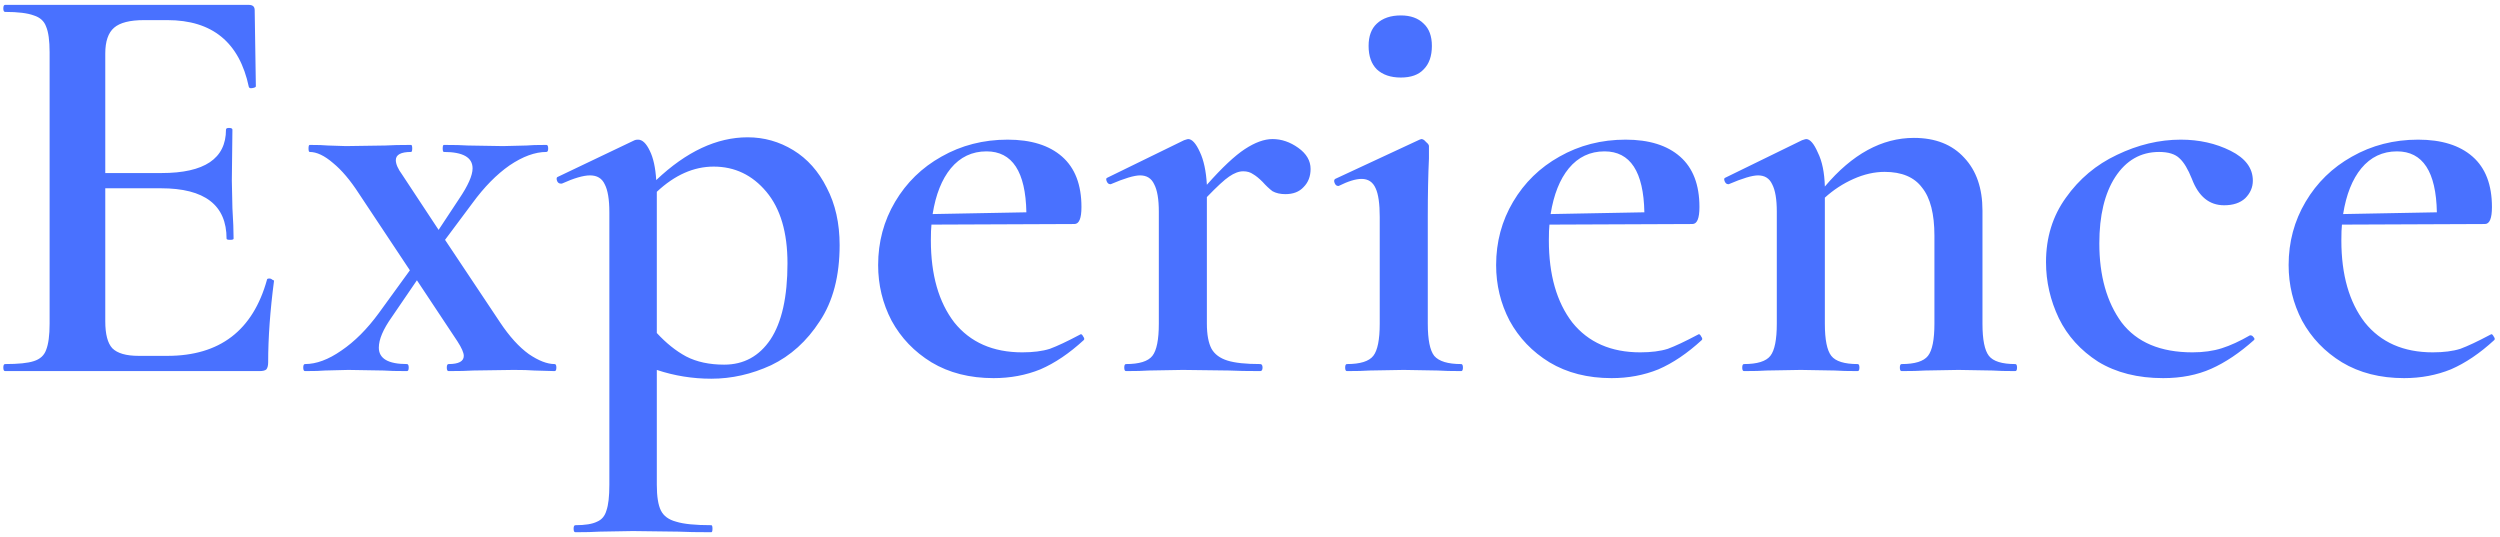 <svg width="256" height="55" viewBox="0 0 256 55" fill="none" xmlns="http://www.w3.org/2000/svg">
<path d="M27.34 28.64C27.34 28.56 27.42 28.52 27.58 28.52C27.7 28.52 27.8 28.56 27.88 28.64C28 28.68 28.06 28.72 28.06 28.76C27.66 31.8 27.46 34.58 27.46 37.1C27.46 37.42 27.4 37.66 27.28 37.82C27.16 37.94 26.92 38 26.56 38H0.52C0.4 38 0.34 37.88 0.34 37.64C0.34 37.4 0.4 37.28 0.52 37.28C1.88 37.28 2.86 37.18 3.46 36.98C4.1 36.78 4.52 36.4 4.72 35.84C4.96 35.24 5.08 34.34 5.08 33.14V5.36C5.08 4.16 4.96 3.28 4.72 2.72C4.52 2.16 4.1 1.78 3.46 1.58C2.82 1.34 1.84 1.22 0.52 1.22C0.4 1.22 0.34 1.1 0.34 0.86C0.34 0.62 0.4 0.5 0.52 0.5H25.48C25.88 0.5 26.08 0.68 26.08 1.04L26.2 8.84C26.2 8.92 26.08 8.98 25.84 9.02C25.64 9.06 25.52 9.02 25.48 8.9C24.52 4.34 21.74 2.06 17.14 2.06H14.74C13.3 2.06 12.28 2.32 11.68 2.84C11.08 3.36 10.78 4.24 10.78 5.48V17.72H16.54C20.94 17.72 23.14 16.24 23.14 13.28C23.14 13.16 23.24 13.1 23.44 13.1C23.68 13.1 23.8 13.16 23.8 13.28L23.74 18.5L23.8 21.32C23.88 22.6 23.92 23.64 23.92 24.44C23.92 24.52 23.8 24.56 23.56 24.56C23.32 24.56 23.2 24.52 23.2 24.44C23.2 21 20.96 19.28 16.48 19.28H10.78V32.9C10.78 34.22 11.02 35.14 11.5 35.66C12.02 36.18 12.92 36.44 14.2 36.44H17.14C22.5 36.44 25.9 33.84 27.34 28.64ZM56.792 37.28C56.913 37.28 56.972 37.4 56.972 37.64C56.972 37.88 56.913 38 56.792 38L54.693 37.94C54.212 37.9 53.513 37.88 52.593 37.88L48.453 37.94C47.852 37.98 47.013 38 45.932 38C45.812 38 45.752 37.88 45.752 37.64C45.752 37.4 45.812 37.28 45.932 37.28C46.972 37.28 47.492 37 47.492 36.44C47.492 36.12 47.273 35.62 46.833 34.94L42.693 28.7L40.112 32.48C39.233 33.72 38.792 34.76 38.792 35.6C38.792 36.72 39.752 37.28 41.672 37.28C41.792 37.28 41.852 37.4 41.852 37.64C41.852 37.88 41.792 38 41.672 38C40.593 38 39.792 37.98 39.273 37.94L35.672 37.88L33.273 37.94C32.873 37.98 32.193 38 31.233 38C31.113 38 31.052 37.88 31.052 37.64C31.052 37.4 31.113 37.28 31.233 37.28C32.392 37.28 33.633 36.82 34.953 35.9C36.312 34.98 37.593 33.7 38.792 32.06L41.972 27.68L36.752 19.82C35.873 18.46 34.992 17.42 34.112 16.7C33.233 15.94 32.432 15.56 31.712 15.56C31.633 15.56 31.593 15.44 31.593 15.2C31.593 14.96 31.633 14.84 31.712 14.84C32.553 14.84 33.172 14.86 33.572 14.9L35.432 14.96L39.453 14.9C40.093 14.86 40.972 14.84 42.093 14.84C42.172 14.84 42.212 14.96 42.212 15.2C42.212 15.44 42.172 15.56 42.093 15.56C41.053 15.56 40.532 15.84 40.532 16.4C40.532 16.8 40.752 17.3 41.193 17.9L44.913 23.54L47.013 20.36C47.932 19 48.392 17.96 48.392 17.24C48.392 16.12 47.413 15.56 45.453 15.56C45.373 15.56 45.333 15.44 45.333 15.2C45.333 14.96 45.373 14.84 45.453 14.84C46.532 14.84 47.352 14.86 47.913 14.9L51.513 14.96L53.913 14.9C54.312 14.86 54.992 14.84 55.953 14.84C56.072 14.84 56.133 14.96 56.133 15.2C56.133 15.44 56.072 15.56 55.953 15.56C54.792 15.56 53.532 16.02 52.172 16.94C50.852 17.86 49.593 19.14 48.392 20.78L45.572 24.56L51.212 33.02C52.172 34.46 53.153 35.54 54.153 36.26C55.153 36.94 56.032 37.28 56.792 37.28ZM72.838 38.78C70.918 38.78 69.058 38.48 67.258 37.88V49.64C67.258 50.84 67.398 51.72 67.678 52.28C67.958 52.84 68.478 53.22 69.238 53.42C69.998 53.66 71.198 53.78 72.838 53.78C72.918 53.78 72.958 53.9 72.958 54.14C72.958 54.38 72.918 54.5 72.838 54.5C71.398 54.5 70.278 54.48 69.478 54.44L64.798 54.38L61.378 54.44C60.778 54.48 59.958 54.5 58.918 54.5C58.798 54.5 58.738 54.38 58.738 54.14C58.738 53.9 58.798 53.78 58.918 53.78C59.918 53.78 60.658 53.66 61.138 53.42C61.618 53.22 61.938 52.84 62.098 52.28C62.298 51.72 62.398 50.84 62.398 49.64V21.74C62.398 20.42 62.238 19.46 61.918 18.86C61.638 18.26 61.138 17.96 60.418 17.96C59.738 17.96 58.778 18.24 57.538 18.8H57.418C57.258 18.8 57.138 18.72 57.058 18.56C56.978 18.36 56.978 18.22 57.058 18.14L64.978 14.36C65.058 14.32 65.178 14.3 65.338 14.3C65.778 14.3 66.178 14.68 66.538 15.44C66.898 16.16 67.118 17.16 67.198 18.44C70.278 15.52 73.398 14.06 76.558 14.06C78.238 14.06 79.798 14.5 81.238 15.38C82.678 16.26 83.818 17.54 84.658 19.22C85.538 20.9 85.978 22.86 85.978 25.1C85.978 28.26 85.298 30.86 83.938 32.9C82.618 34.94 80.958 36.44 78.958 37.4C76.958 38.32 74.918 38.78 72.838 38.78ZM73.078 17.06C71.038 17.06 69.098 17.92 67.258 19.64V19.76V34.1C68.218 35.14 69.218 35.94 70.258 36.5C71.338 37.06 72.638 37.34 74.158 37.34C76.158 37.34 77.738 36.48 78.898 34.76C80.058 33 80.638 30.4 80.638 26.96C80.638 23.8 79.918 21.36 78.478 19.64C77.038 17.92 75.238 17.06 73.078 17.06ZM110.681 34.22C110.761 34.22 110.841 34.3 110.921 34.46C111.041 34.62 111.061 34.74 110.981 34.82C109.501 36.18 108.021 37.18 106.541 37.82C105.061 38.42 103.461 38.72 101.741 38.72C99.301 38.72 97.181 38.18 95.381 37.1C93.621 36.02 92.261 34.6 91.301 32.84C90.381 31.08 89.921 29.18 89.921 27.14C89.921 24.78 90.501 22.62 91.661 20.66C92.821 18.7 94.401 17.16 96.401 16.04C98.441 14.88 100.701 14.3 103.181 14.3C105.581 14.3 107.441 14.88 108.761 16.04C110.081 17.2 110.741 18.92 110.741 21.2C110.741 22.36 110.501 22.94 110.021 22.94L95.381 23C95.341 23.36 95.321 23.9 95.321 24.62C95.321 28.14 96.121 30.94 97.721 33.02C99.361 35.06 101.681 36.08 104.681 36.08C105.801 36.08 106.741 35.96 107.501 35.72C108.261 35.44 109.281 34.96 110.561 34.28L110.681 34.22ZM101.021 15.5C99.541 15.5 98.321 16.08 97.361 17.24C96.441 18.36 95.821 19.92 95.501 21.92L105.101 21.74C105.021 17.58 103.661 15.5 101.021 15.5ZM130.304 14.24C131.224 14.24 132.104 14.54 132.944 15.14C133.784 15.74 134.204 16.46 134.204 17.3C134.204 18.06 133.964 18.68 133.484 19.16C133.044 19.64 132.424 19.88 131.624 19.88C131.104 19.88 130.664 19.78 130.304 19.58C129.984 19.34 129.644 19.02 129.284 18.62C128.924 18.26 128.604 18 128.324 17.84C128.044 17.64 127.704 17.54 127.304 17.54C126.864 17.54 126.384 17.72 125.864 18.08C125.384 18.4 124.624 19.1 123.584 20.18V33.14C123.584 34.26 123.744 35.12 124.064 35.72C124.384 36.28 124.924 36.68 125.684 36.92C126.444 37.16 127.564 37.28 129.044 37.28C129.204 37.28 129.284 37.4 129.284 37.64C129.284 37.88 129.204 38 129.044 38C127.724 38 126.664 37.98 125.864 37.94L121.124 37.88L117.644 37.94C117.084 37.98 116.304 38 115.304 38C115.184 38 115.124 37.88 115.124 37.64C115.124 37.4 115.184 37.28 115.304 37.28C116.664 37.28 117.564 37 118.004 36.44C118.444 35.88 118.664 34.78 118.664 33.14V21.68C118.664 20.4 118.504 19.46 118.184 18.86C117.904 18.26 117.424 17.96 116.744 17.96C116.144 17.96 115.144 18.26 113.744 18.86H113.684C113.524 18.86 113.404 18.76 113.324 18.56C113.244 18.36 113.264 18.24 113.384 18.2L121.244 14.36C121.484 14.28 121.624 14.24 121.664 14.24C122.064 14.24 122.464 14.68 122.864 15.56C123.264 16.4 123.504 17.52 123.584 18.92C125.144 17.16 126.444 15.94 127.484 15.26C128.524 14.58 129.464 14.24 130.304 14.24ZM143.445 7.94C142.405 7.94 141.585 7.66 140.985 7.1C140.425 6.54 140.145 5.74 140.145 4.7C140.145 3.7 140.425 2.94 140.985 2.42C141.585 1.86 142.405 1.58 143.445 1.58C144.445 1.58 145.225 1.86 145.785 2.42C146.345 2.94 146.625 3.7 146.625 4.7C146.625 5.74 146.345 6.54 145.785 7.1C145.265 7.66 144.485 7.94 143.445 7.94ZM137.925 38C137.805 38 137.745 37.88 137.745 37.64C137.745 37.4 137.805 37.28 137.925 37.28C139.285 37.28 140.185 37 140.625 36.44C141.065 35.88 141.285 34.78 141.285 33.14V22.22C141.285 20.86 141.145 19.88 140.865 19.28C140.585 18.64 140.105 18.32 139.425 18.32C138.825 18.32 138.045 18.56 137.085 19.04H137.025C136.865 19.04 136.745 18.94 136.665 18.74C136.585 18.54 136.605 18.4 136.725 18.32L145.365 14.3L145.545 14.24C145.705 14.24 145.865 14.34 146.025 14.54C146.225 14.7 146.325 14.84 146.325 14.96V16.22C146.245 17.9 146.205 19.88 146.205 22.16V33.14C146.205 34.78 146.425 35.88 146.865 36.44C147.345 37 148.265 37.28 149.625 37.28C149.745 37.28 149.805 37.4 149.805 37.64C149.805 37.88 149.745 38 149.625 38C148.625 38 147.825 37.98 147.225 37.94L143.745 37.88L140.265 37.94C139.705 37.98 138.925 38 137.925 38ZM173.963 34.22C174.043 34.22 174.123 34.3 174.203 34.46C174.323 34.62 174.343 34.74 174.263 34.82C172.783 36.18 171.303 37.18 169.823 37.82C168.343 38.42 166.743 38.72 165.023 38.72C162.583 38.72 160.463 38.18 158.663 37.1C156.903 36.02 155.543 34.6 154.583 32.84C153.663 31.08 153.203 29.18 153.203 27.14C153.203 24.78 153.783 22.62 154.943 20.66C156.103 18.7 157.683 17.16 159.683 16.04C161.723 14.88 163.983 14.3 166.463 14.3C168.863 14.3 170.723 14.88 172.043 16.04C173.363 17.2 174.023 18.92 174.023 21.2C174.023 22.36 173.783 22.94 173.303 22.94L158.663 23C158.623 23.36 158.603 23.9 158.603 24.62C158.603 28.14 159.403 30.94 161.003 33.02C162.643 35.06 164.963 36.08 167.963 36.08C169.083 36.08 170.023 35.96 170.783 35.72C171.543 35.44 172.563 34.96 173.843 34.28L173.963 34.22ZM164.303 15.5C162.823 15.5 161.603 16.08 160.643 17.24C159.723 18.36 159.103 19.92 158.783 21.92L168.383 21.74C168.303 17.58 166.943 15.5 164.303 15.5ZM206.365 37.28C206.485 37.28 206.545 37.4 206.545 37.64C206.545 37.88 206.485 38 206.365 38C205.365 38 204.585 37.98 204.025 37.94L200.545 37.88L197.125 37.94C196.525 37.98 195.725 38 194.725 38C194.605 38 194.545 37.88 194.545 37.64C194.545 37.4 194.605 37.28 194.725 37.28C196.085 37.28 196.985 37 197.425 36.44C197.865 35.88 198.085 34.78 198.085 33.14V24.14C198.085 21.9 197.665 20.26 196.825 19.22C196.025 18.14 194.745 17.6 192.985 17.6C191.945 17.6 190.885 17.84 189.805 18.32C188.725 18.8 187.745 19.44 186.865 20.24V33.14C186.865 34.78 187.085 35.88 187.525 36.44C187.965 37 188.865 37.28 190.225 37.28C190.345 37.28 190.405 37.4 190.405 37.64C190.405 37.88 190.345 38 190.225 38C189.225 38 188.445 37.98 187.885 37.94L184.405 37.88L180.925 37.94C180.365 37.98 179.585 38 178.585 38C178.465 38 178.405 37.88 178.405 37.64C178.405 37.4 178.465 37.28 178.585 37.28C179.945 37.28 180.845 37 181.285 36.44C181.725 35.88 181.945 34.78 181.945 33.14V21.68C181.945 20.4 181.785 19.46 181.465 18.86C181.185 18.26 180.705 17.96 180.025 17.96C179.425 17.96 178.425 18.26 177.025 18.86H176.965C176.805 18.86 176.685 18.76 176.605 18.56C176.525 18.36 176.545 18.24 176.665 18.2L184.525 14.36C184.765 14.28 184.905 14.24 184.945 14.24C185.345 14.24 185.745 14.7 186.145 15.62C186.585 16.5 186.825 17.66 186.865 19.1C189.665 15.78 192.705 14.12 195.985 14.12C198.185 14.12 199.905 14.8 201.145 16.16C202.385 17.48 203.005 19.28 203.005 21.56V33.14C203.005 34.78 203.225 35.88 203.665 36.44C204.105 37 205.005 37.28 206.365 37.28ZM221.511 38.72C218.911 38.72 216.691 38.16 214.851 37.04C213.051 35.88 211.711 34.4 210.831 32.6C209.951 30.76 209.511 28.84 209.511 26.84C209.511 24.32 210.191 22.12 211.551 20.24C212.911 18.32 214.651 16.86 216.771 15.86C218.931 14.82 221.111 14.3 223.311 14.3C225.191 14.3 226.891 14.68 228.411 15.44C229.931 16.2 230.691 17.22 230.691 18.5C230.691 19.18 230.431 19.78 229.911 20.3C229.391 20.78 228.671 21.02 227.751 21.02C226.231 21.02 225.131 20.12 224.451 18.32C224.051 17.32 223.631 16.62 223.191 16.22C222.751 15.78 222.051 15.56 221.091 15.56C219.211 15.56 217.711 16.42 216.591 18.14C215.511 19.82 214.971 22.08 214.971 24.92C214.971 28.24 215.731 30.94 217.251 33.02C218.811 35.06 221.231 36.08 224.511 36.08C225.631 36.08 226.631 35.94 227.511 35.66C228.391 35.38 229.351 34.94 230.391 34.34H230.451C230.571 34.34 230.671 34.4 230.751 34.52C230.871 34.64 230.891 34.74 230.811 34.82C229.331 36.14 227.871 37.12 226.431 37.76C224.991 38.4 223.351 38.72 221.511 38.72ZM255.115 34.22C255.195 34.22 255.275 34.3 255.355 34.46C255.475 34.62 255.495 34.74 255.415 34.82C253.935 36.18 252.455 37.18 250.975 37.82C249.495 38.42 247.895 38.72 246.175 38.72C243.735 38.72 241.615 38.18 239.815 37.1C238.055 36.02 236.695 34.6 235.735 32.84C234.815 31.08 234.355 29.18 234.355 27.14C234.355 24.78 234.935 22.62 236.095 20.66C237.255 18.7 238.835 17.16 240.835 16.04C242.875 14.88 245.135 14.3 247.615 14.3C250.015 14.3 251.875 14.88 253.195 16.04C254.515 17.2 255.175 18.92 255.175 21.2C255.175 22.36 254.935 22.94 254.455 22.94L239.815 23C239.775 23.36 239.755 23.9 239.755 24.62C239.755 28.14 240.555 30.94 242.155 33.02C243.795 35.06 246.115 36.08 249.115 36.08C250.235 36.08 251.175 35.96 251.935 35.72C252.695 35.44 253.715 34.96 254.995 34.28L255.115 34.22ZM245.455 15.5C243.975 15.5 242.755 16.08 241.795 17.24C240.875 18.36 240.255 19.92 239.935 21.92L249.535 21.74C249.455 17.58 248.095 15.5 245.455 15.5Z" fill="#4971FF"/>
</svg>
